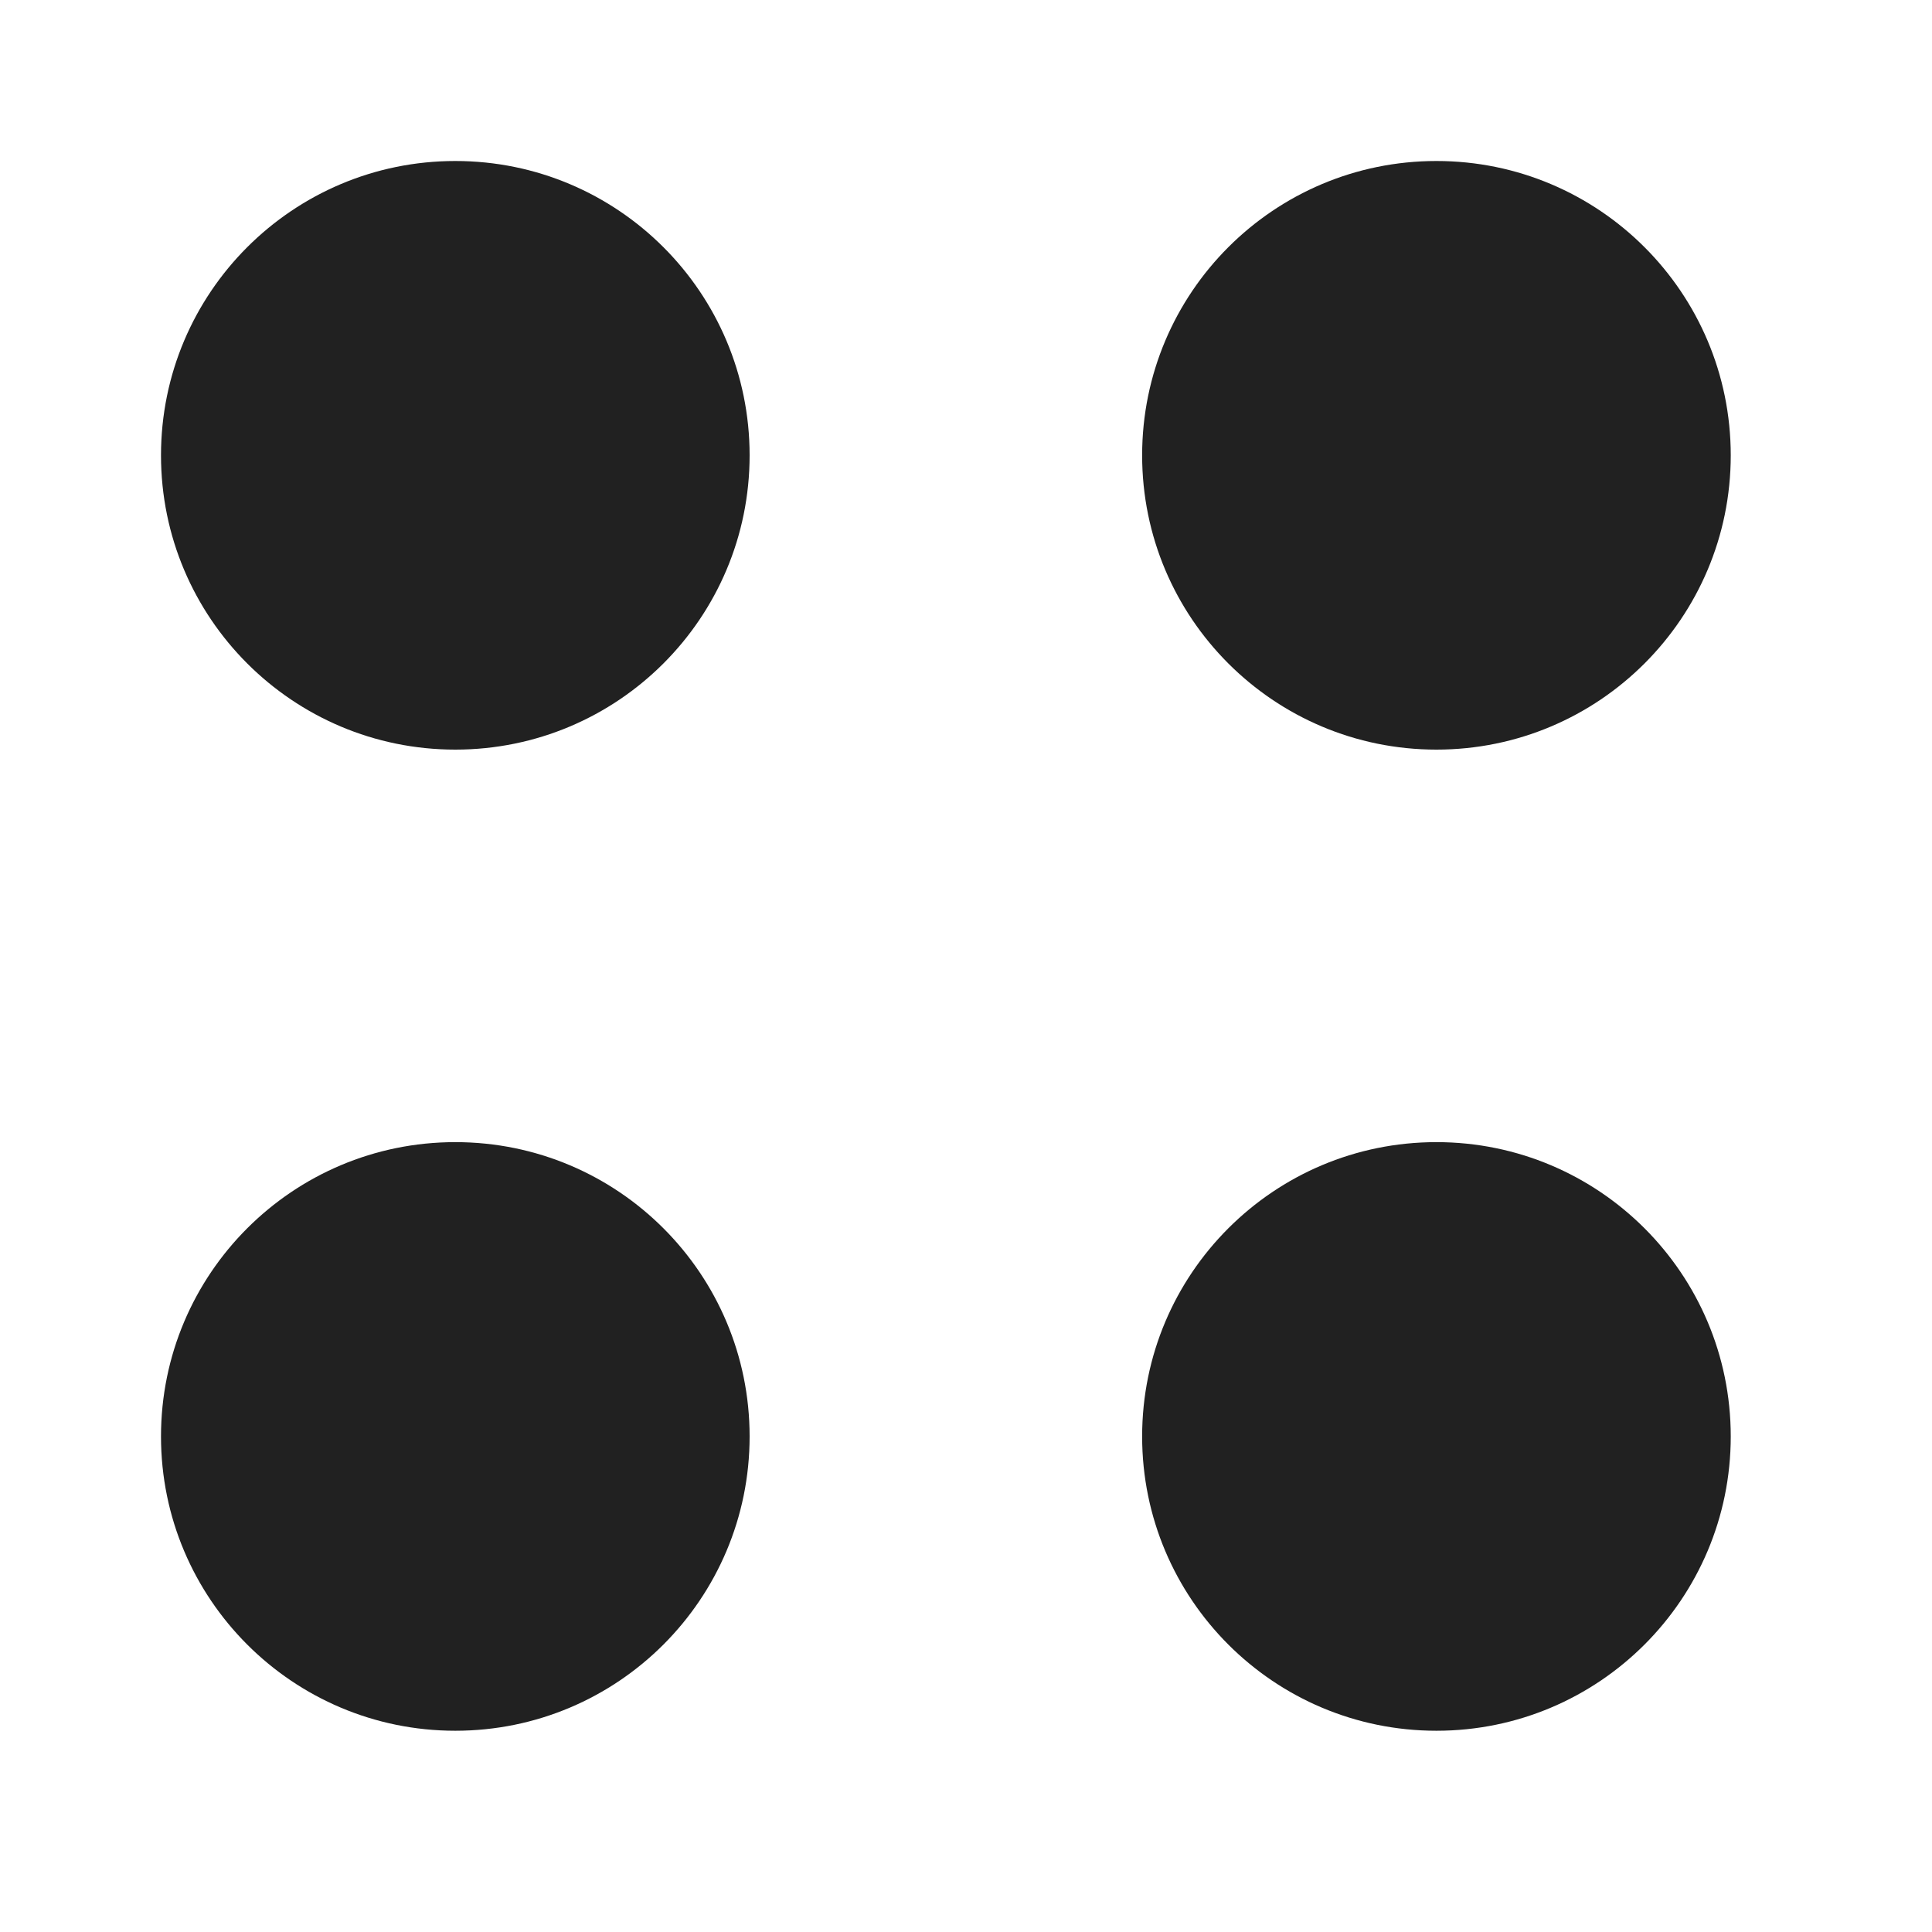 <?xml version="1.0" encoding="UTF-8"?>
<svg width="24px" height="24px" viewBox="0 0 24 24" version="1.1" xmlns="http://www.w3.org/2000/svg" xmlns:xlink="http://www.w3.org/1999/xlink">
    <title>Icon/dot menu</title>
    <g id="Icon/dot-menu" stroke="none" stroke-width="1" fill="none" fill-rule="evenodd">
        <path d="M5.656,14.188 C7.676,14.188 9.312,15.824 9.312,17.844 C9.312,19.863 7.676,21.5 5.656,21.5 C3.637,21.5 2,19.863 2,17.844 C2,15.824 3.637,14.188 5.656,14.188 Z M17.844,14.188 C19.863,14.188 21.5,15.824 21.5,17.844 C21.5,19.863 19.863,21.5 17.844,21.5 C15.824,21.5 14.188,19.863 14.188,17.844 C14.188,15.824 15.824,14.188 17.844,14.188 Z M5.656,2 C7.676,2 9.312,3.637 9.312,5.656 C9.312,7.676 7.676,9.312 5.656,9.312 C3.637,9.312 2,7.676 2,5.656 C2,3.637 3.637,2 5.656,2 Z M17.844,2 C19.863,2 21.5,3.637 21.5,5.656 C21.5,7.676 19.863,9.312 17.844,9.312 C15.824,9.312 14.188,7.676 14.188,5.656 C14.188,3.637 15.824,2 17.844,2 Z" id="Icon-Color" fill="#212121"></path>
    </g>
</svg>